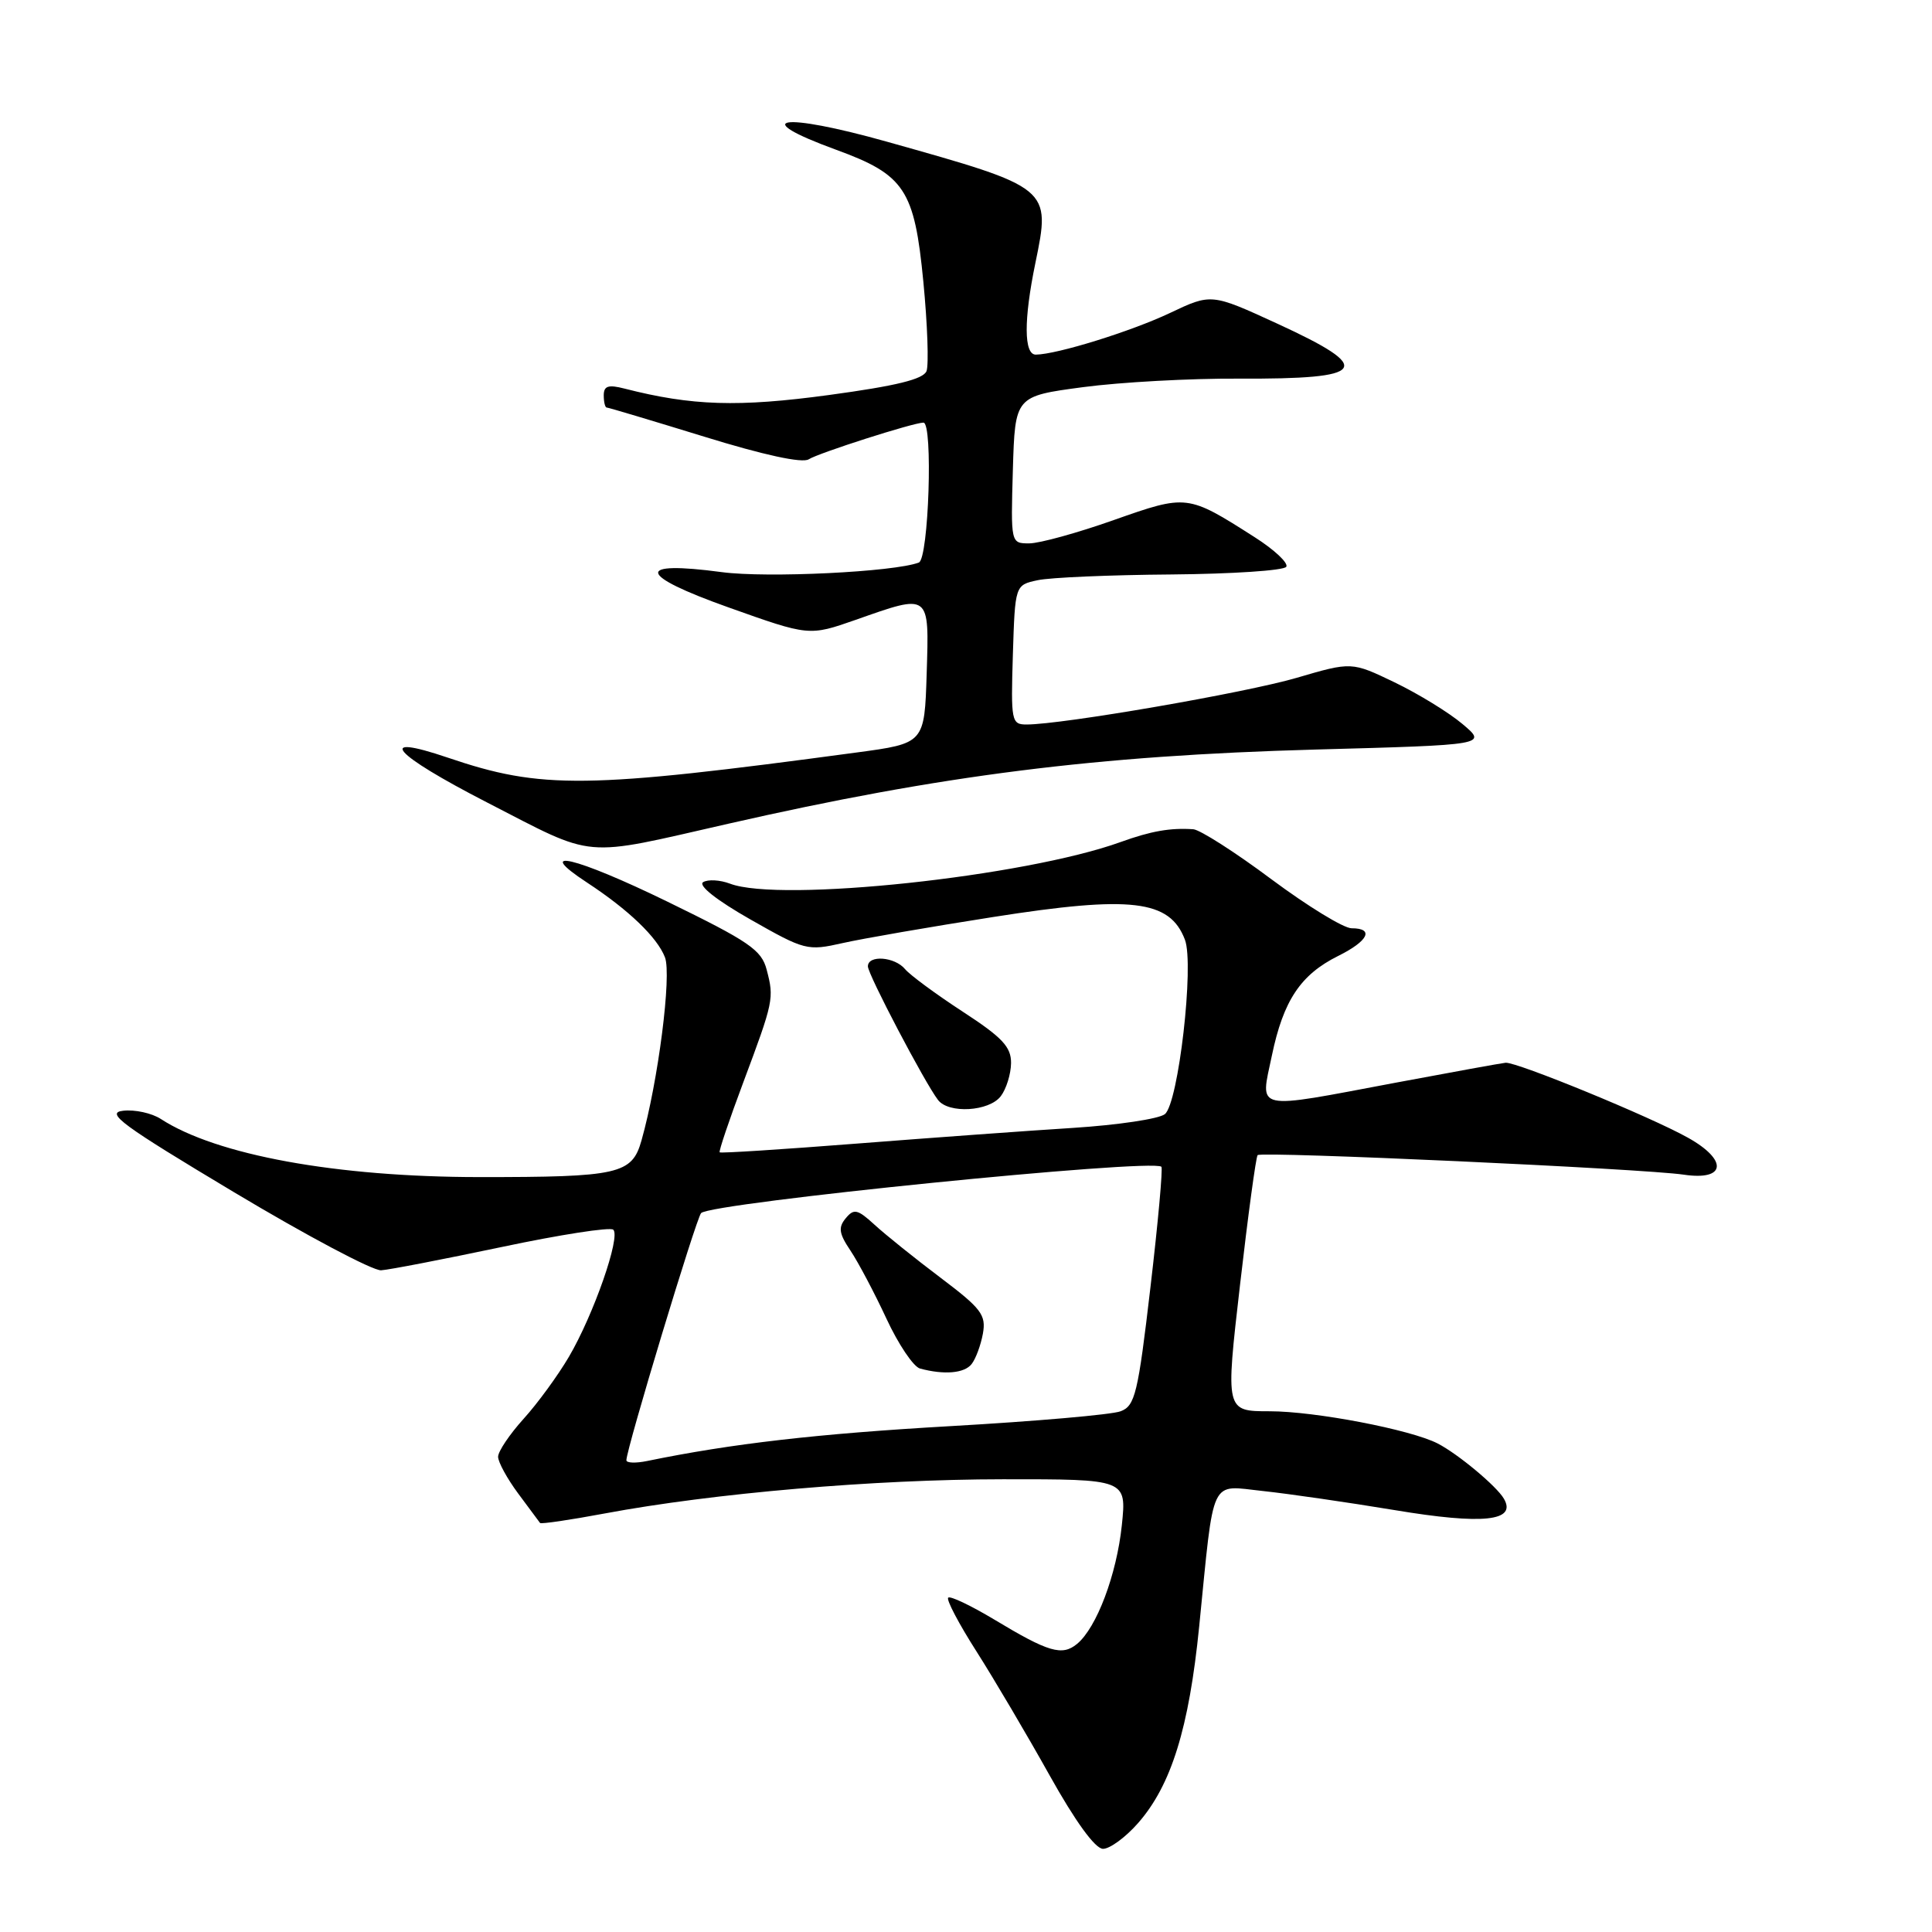 <?xml version="1.0" encoding="UTF-8" standalone="no"?>
<!DOCTYPE svg PUBLIC "-//W3C//DTD SVG 1.1//EN" "http://www.w3.org/Graphics/SVG/1.1/DTD/svg11.dtd" >
<svg xmlns="http://www.w3.org/2000/svg" xmlns:xlink="http://www.w3.org/1999/xlink" version="1.1" viewBox="0 0 256 256">
 <g >
 <path fill="currentColor"
d=" M 150.79 241.58 C 155.20 236.56 157.55 229.00 158.90 215.50 C 160.92 195.32 160.21 196.82 167.37 197.57 C 170.74 197.93 178.60 199.07 184.82 200.10 C 196.51 202.05 201.02 201.57 199.27 198.58 C 198.31 196.92 193.17 192.64 190.50 191.27 C 186.93 189.43 174.25 187.00 168.24 187.00 C 162.38 187.00 162.38 187.00 164.31 170.25 C 165.37 161.04 166.42 153.30 166.64 153.06 C 167.12 152.54 217.85 154.86 223.11 155.65 C 228.69 156.48 229.00 153.73 223.66 150.75 C 218.72 147.98 200.96 140.69 199.50 140.82 C 198.95 140.87 192.43 142.06 185.00 143.45 C 165.86 147.05 166.98 147.29 168.53 139.87 C 170.05 132.57 172.33 129.15 177.31 126.67 C 181.32 124.68 182.13 123.00 179.09 123.00 C 178.04 123.00 173.26 120.07 168.46 116.50 C 163.67 112.92 159.01 109.95 158.12 109.88 C 155.09 109.67 152.51 110.12 148.50 111.57 C 135.80 116.16 103.38 119.62 96.73 117.09 C 95.41 116.59 93.81 116.50 93.17 116.89 C 92.47 117.32 94.96 119.29 99.43 121.83 C 106.64 125.93 106.97 126.02 111.67 124.96 C 114.33 124.36 123.29 122.81 131.59 121.51 C 149.92 118.63 155.00 119.23 157.01 124.52 C 158.26 127.82 156.15 146.19 154.35 147.63 C 153.57 148.26 148.12 149.07 142.22 149.45 C 136.32 149.82 123.42 150.76 113.55 151.53 C 103.68 152.30 95.49 152.83 95.36 152.69 C 95.22 152.56 96.62 148.41 98.47 143.47 C 102.51 132.67 102.59 132.30 101.59 128.50 C 100.91 125.87 99.28 124.76 88.39 119.45 C 76.21 113.52 70.52 112.18 77.81 116.96 C 83.28 120.55 87.09 124.20 88.11 126.85 C 89.02 129.19 87.21 143.32 85.00 151.12 C 83.74 155.59 82.01 155.98 63.50 155.97 C 44.57 155.96 28.69 153.06 21.31 148.27 C 20.11 147.49 17.86 147.00 16.31 147.18 C 13.92 147.45 16.13 149.07 31.00 157.97 C 40.62 163.73 49.40 168.39 50.50 168.32 C 51.60 168.25 58.80 166.85 66.50 165.23 C 74.20 163.60 80.84 162.57 81.26 162.94 C 82.27 163.85 78.66 174.20 75.38 179.79 C 73.94 182.24 71.25 185.94 69.38 188.00 C 67.52 190.06 66.00 192.32 66.00 193.03 C 66.00 193.73 67.20 195.93 68.67 197.91 C 70.14 199.88 71.44 201.64 71.56 201.80 C 71.68 201.97 75.54 201.40 80.14 200.54 C 94.54 197.85 115.86 196.02 132.89 196.01 C 149.28 196.00 149.28 196.00 148.65 202.09 C 147.96 208.66 145.31 215.69 142.71 217.83 C 140.73 219.46 138.93 218.93 131.73 214.59 C 128.64 212.74 125.90 211.43 125.64 211.70 C 125.37 211.96 127.06 215.18 129.40 218.84 C 131.73 222.50 136.08 229.88 139.07 235.23 C 142.48 241.34 145.11 244.97 146.15 244.98 C 147.05 244.99 149.14 243.46 150.79 241.58 Z  M 132.61 145.25 C 133.34 144.29 133.95 142.32 133.97 140.87 C 133.99 138.72 132.82 137.47 127.55 134.04 C 124.01 131.73 120.58 129.20 119.93 128.42 C 118.57 126.77 115.00 126.50 115.00 128.05 C 115.00 129.11 122.52 143.44 124.29 145.75 C 125.70 147.60 131.07 147.28 132.61 145.25 Z  M 96.50 109.15 C 124.75 102.71 145.32 100.12 174.28 99.32 C 197.07 98.70 197.07 98.70 193.78 95.93 C 191.98 94.41 187.93 91.93 184.80 90.42 C 179.10 87.68 179.10 87.68 171.80 89.82 C 164.99 91.81 140.76 96.00 136.03 96.00 C 134.02 96.00 133.94 95.58 134.21 86.76 C 134.50 77.52 134.50 77.52 137.50 76.88 C 139.15 76.52 147.11 76.18 155.19 76.12 C 163.27 76.05 170.13 75.60 170.44 75.10 C 170.74 74.61 168.86 72.84 166.25 71.18 C 157.33 65.49 157.29 65.49 147.58 68.91 C 142.78 70.61 137.74 72.00 136.38 72.00 C 133.93 72.00 133.93 72.00 134.21 62.25 C 134.50 52.50 134.50 52.50 143.50 51.30 C 148.45 50.64 157.75 50.13 164.16 50.17 C 181.27 50.25 182.25 48.86 169.26 42.89 C 160.51 38.87 160.51 38.87 155.01 41.48 C 149.85 43.92 140.06 46.96 137.25 46.99 C 135.66 47.00 135.64 42.37 137.19 34.87 C 139.25 24.86 139.29 24.89 117.50 18.77 C 103.52 14.84 99.03 15.55 110.78 19.84 C 119.88 23.16 121.17 25.11 122.35 37.34 C 122.90 43.02 123.08 48.34 122.77 49.17 C 122.35 50.25 118.77 51.13 109.85 52.34 C 97.84 53.97 91.68 53.78 82.75 51.49 C 80.60 50.94 80.00 51.13 80.00 52.39 C 80.00 53.28 80.18 54.00 80.39 54.00 C 80.61 54.00 86.42 55.74 93.31 57.86 C 101.20 60.30 106.32 61.41 107.16 60.86 C 108.45 60.03 121.04 56.00 122.36 56.00 C 123.65 56.00 123.06 74.04 121.75 74.54 C 118.49 75.79 101.63 76.61 95.64 75.81 C 84.08 74.26 84.44 76.18 96.52 80.48 C 107.21 84.29 107.21 84.29 113.36 82.14 C 123.30 78.64 123.12 78.51 122.79 89.25 C 122.50 98.50 122.50 98.50 113.50 99.71 C 77.64 104.54 71.78 104.62 59.33 100.39 C 49.58 97.08 52.04 99.90 64.50 106.31 C 79.15 113.84 76.80 113.63 96.50 109.15 Z  M 83.00 193.49 C 83.00 191.99 92.24 161.45 92.90 160.74 C 94.19 159.38 152.63 153.49 153.89 154.60 C 154.10 154.79 153.45 161.98 152.44 170.57 C 150.79 184.69 150.40 186.28 148.49 187.00 C 147.33 187.45 137.18 188.33 125.94 188.97 C 108.28 189.98 96.93 191.29 85.75 193.59 C 84.24 193.90 83.00 193.86 83.00 193.49 Z  M 128.74 180.75 C 129.29 180.06 129.96 178.24 130.24 176.71 C 130.68 174.23 130.04 173.39 124.62 169.30 C 121.25 166.76 117.33 163.61 115.90 162.30 C 113.63 160.22 113.15 160.11 112.06 161.43 C 111.05 162.65 111.17 163.45 112.69 165.71 C 113.72 167.25 115.86 171.29 117.45 174.71 C 119.03 178.12 121.04 181.11 121.91 181.34 C 125.11 182.20 127.78 181.97 128.74 180.75 Z "/>
</g>
</svg>